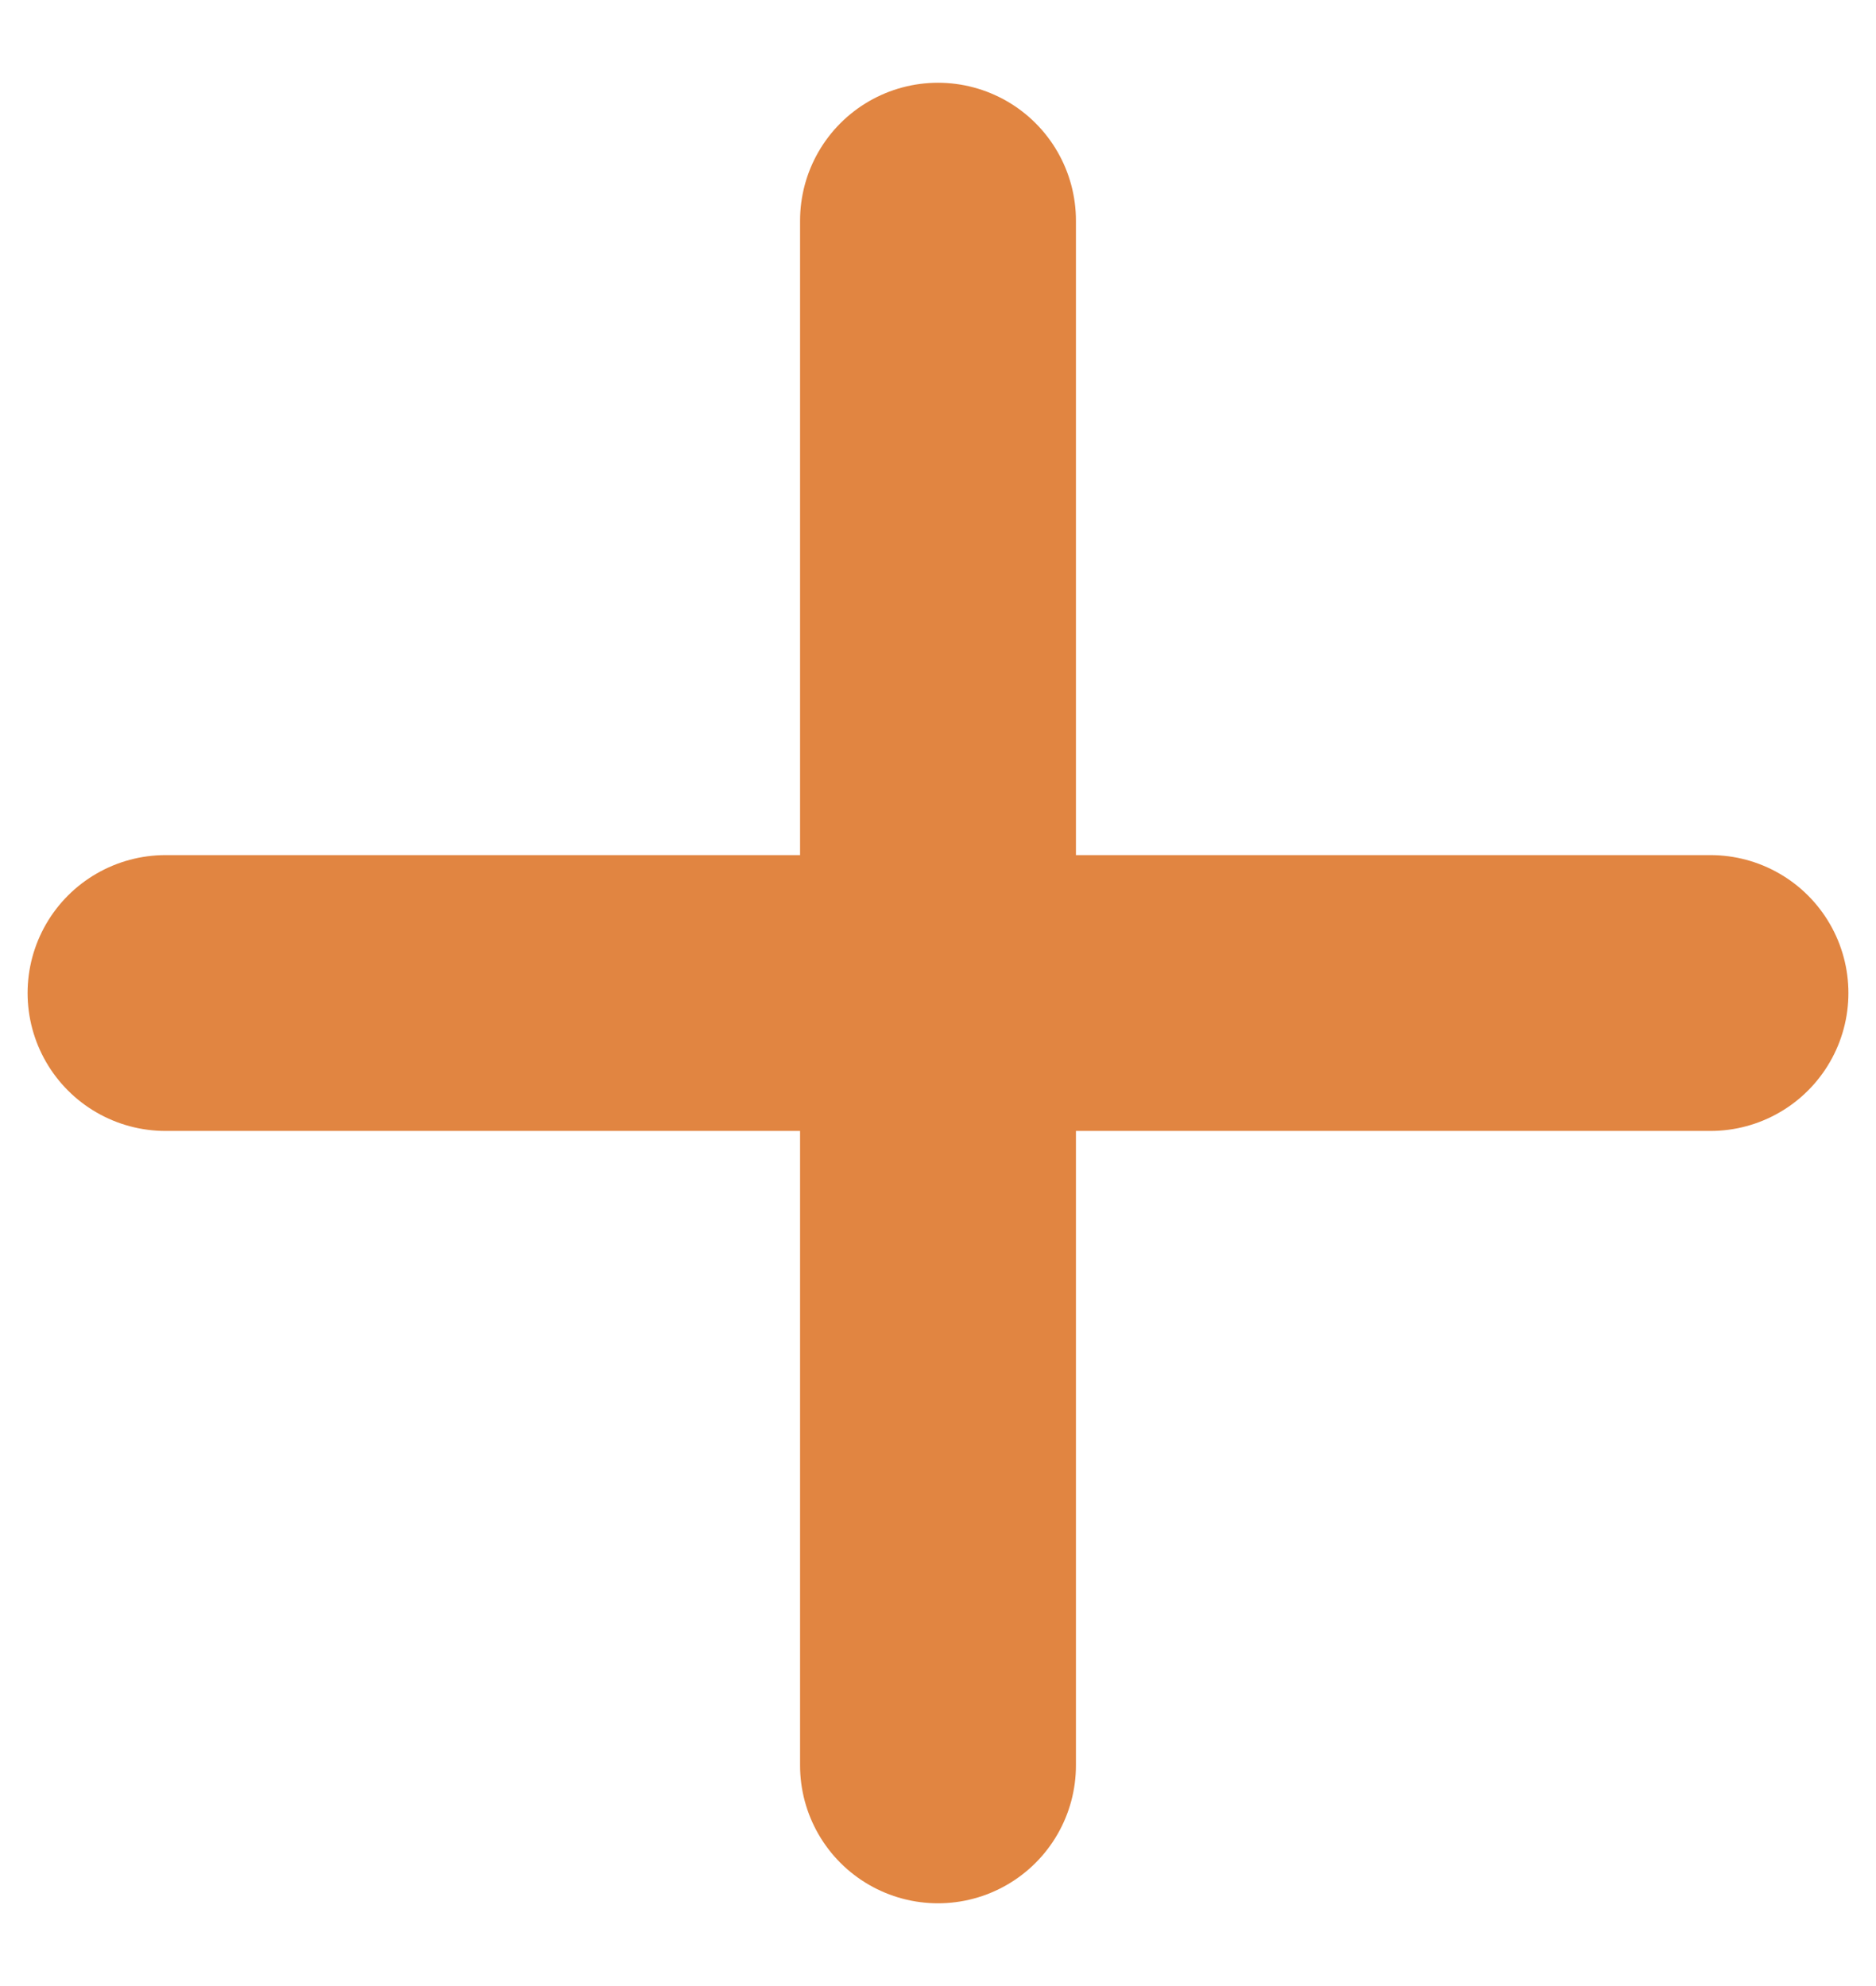 <svg width="17" height="18" viewBox="0 0 17 18" fill="none" xmlns="http://www.w3.org/2000/svg">
<path d="M8.5 2V16M1.5 9H15.5" stroke="#E18541" stroke-width="2.5" stroke-linecap="round" stroke-linejoin="round"/>
</svg>
